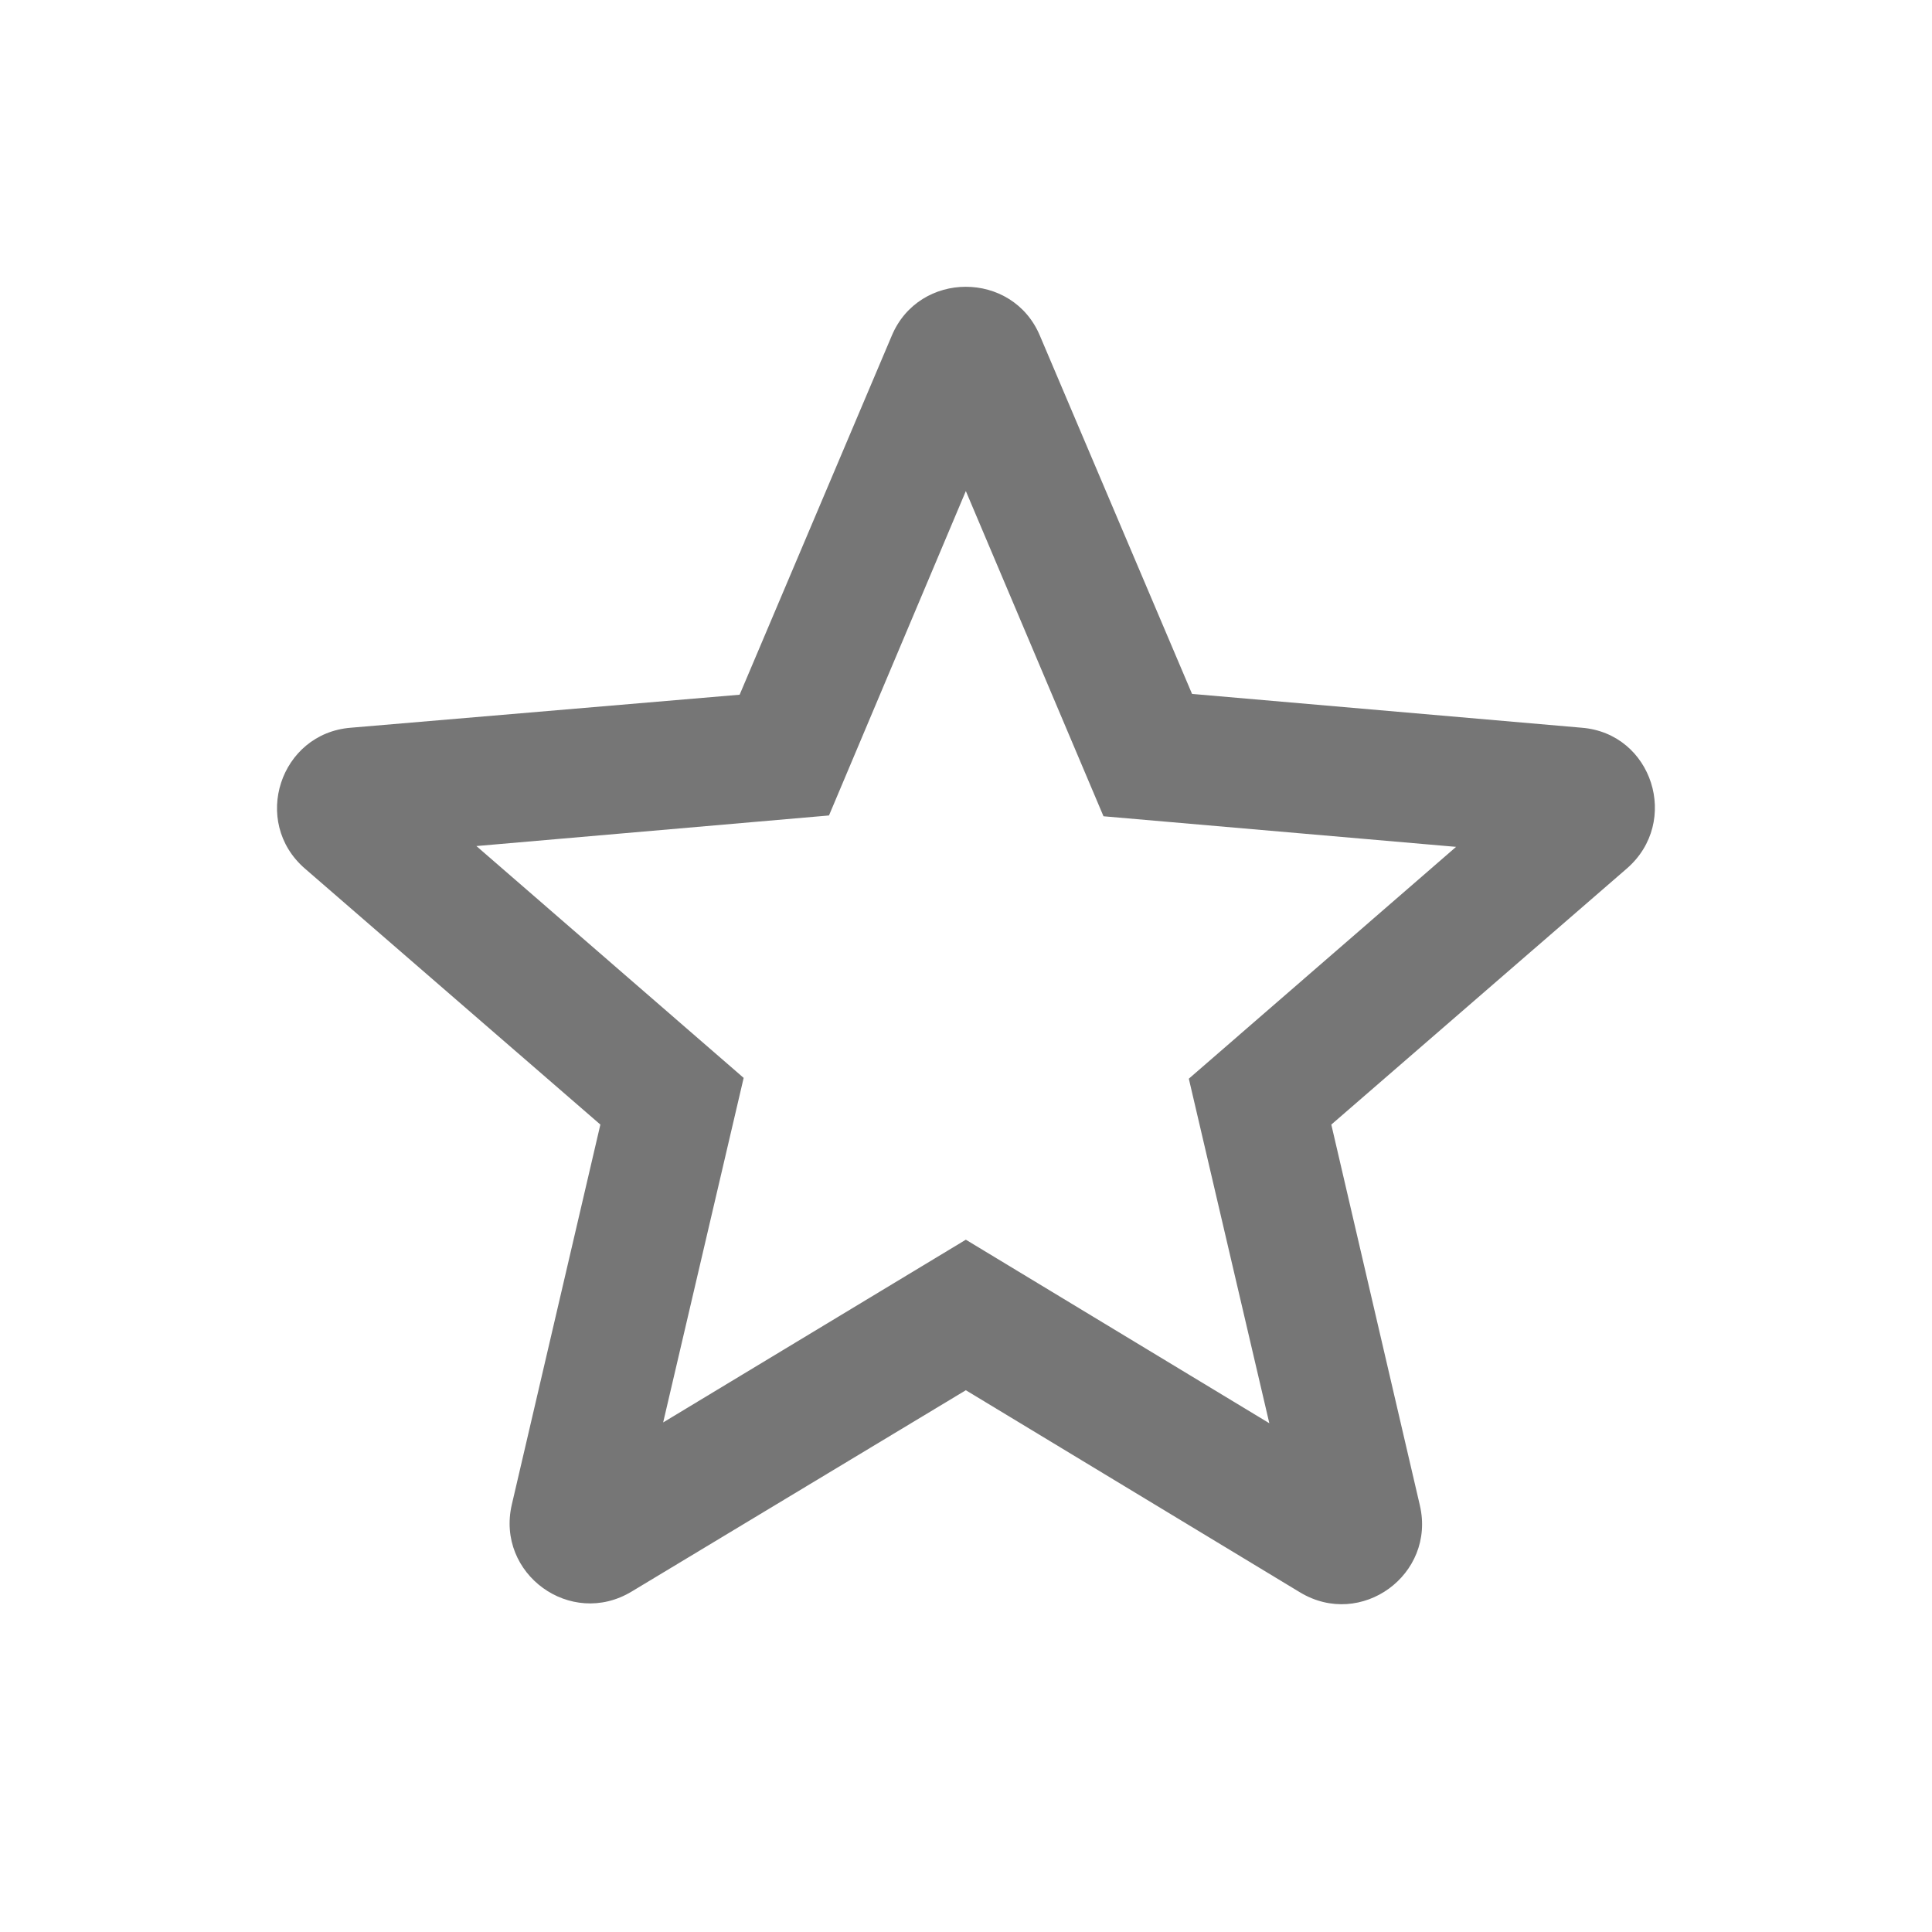 <svg width="24" height="24" viewBox="0 0 24 24" fill="none" xmlns="http://www.w3.org/2000/svg">
<path d="M19.648 9.04L14.808 8.62L12.918 4.17C12.578 3.36 11.418 3.36 11.078 4.17L9.188 8.63L4.358 9.04C3.478 9.11 3.118 10.21 3.788 10.79L7.458 13.97L6.358 18.69C6.158 19.55 7.088 20.23 7.848 19.77L11.998 17.27L16.148 19.78C16.908 20.24 17.838 19.56 17.638 18.7L16.538 13.97L20.208 10.79C20.878 10.21 20.528 9.11 19.648 9.04ZM11.998 15.4L8.238 17.67L9.238 13.39L5.918 10.51L10.298 10.13L11.998 6.1L13.708 10.14L18.088 10.52L14.768 13.4L15.768 17.68L11.998 15.4Z" fill="#767676"/>
</svg>
